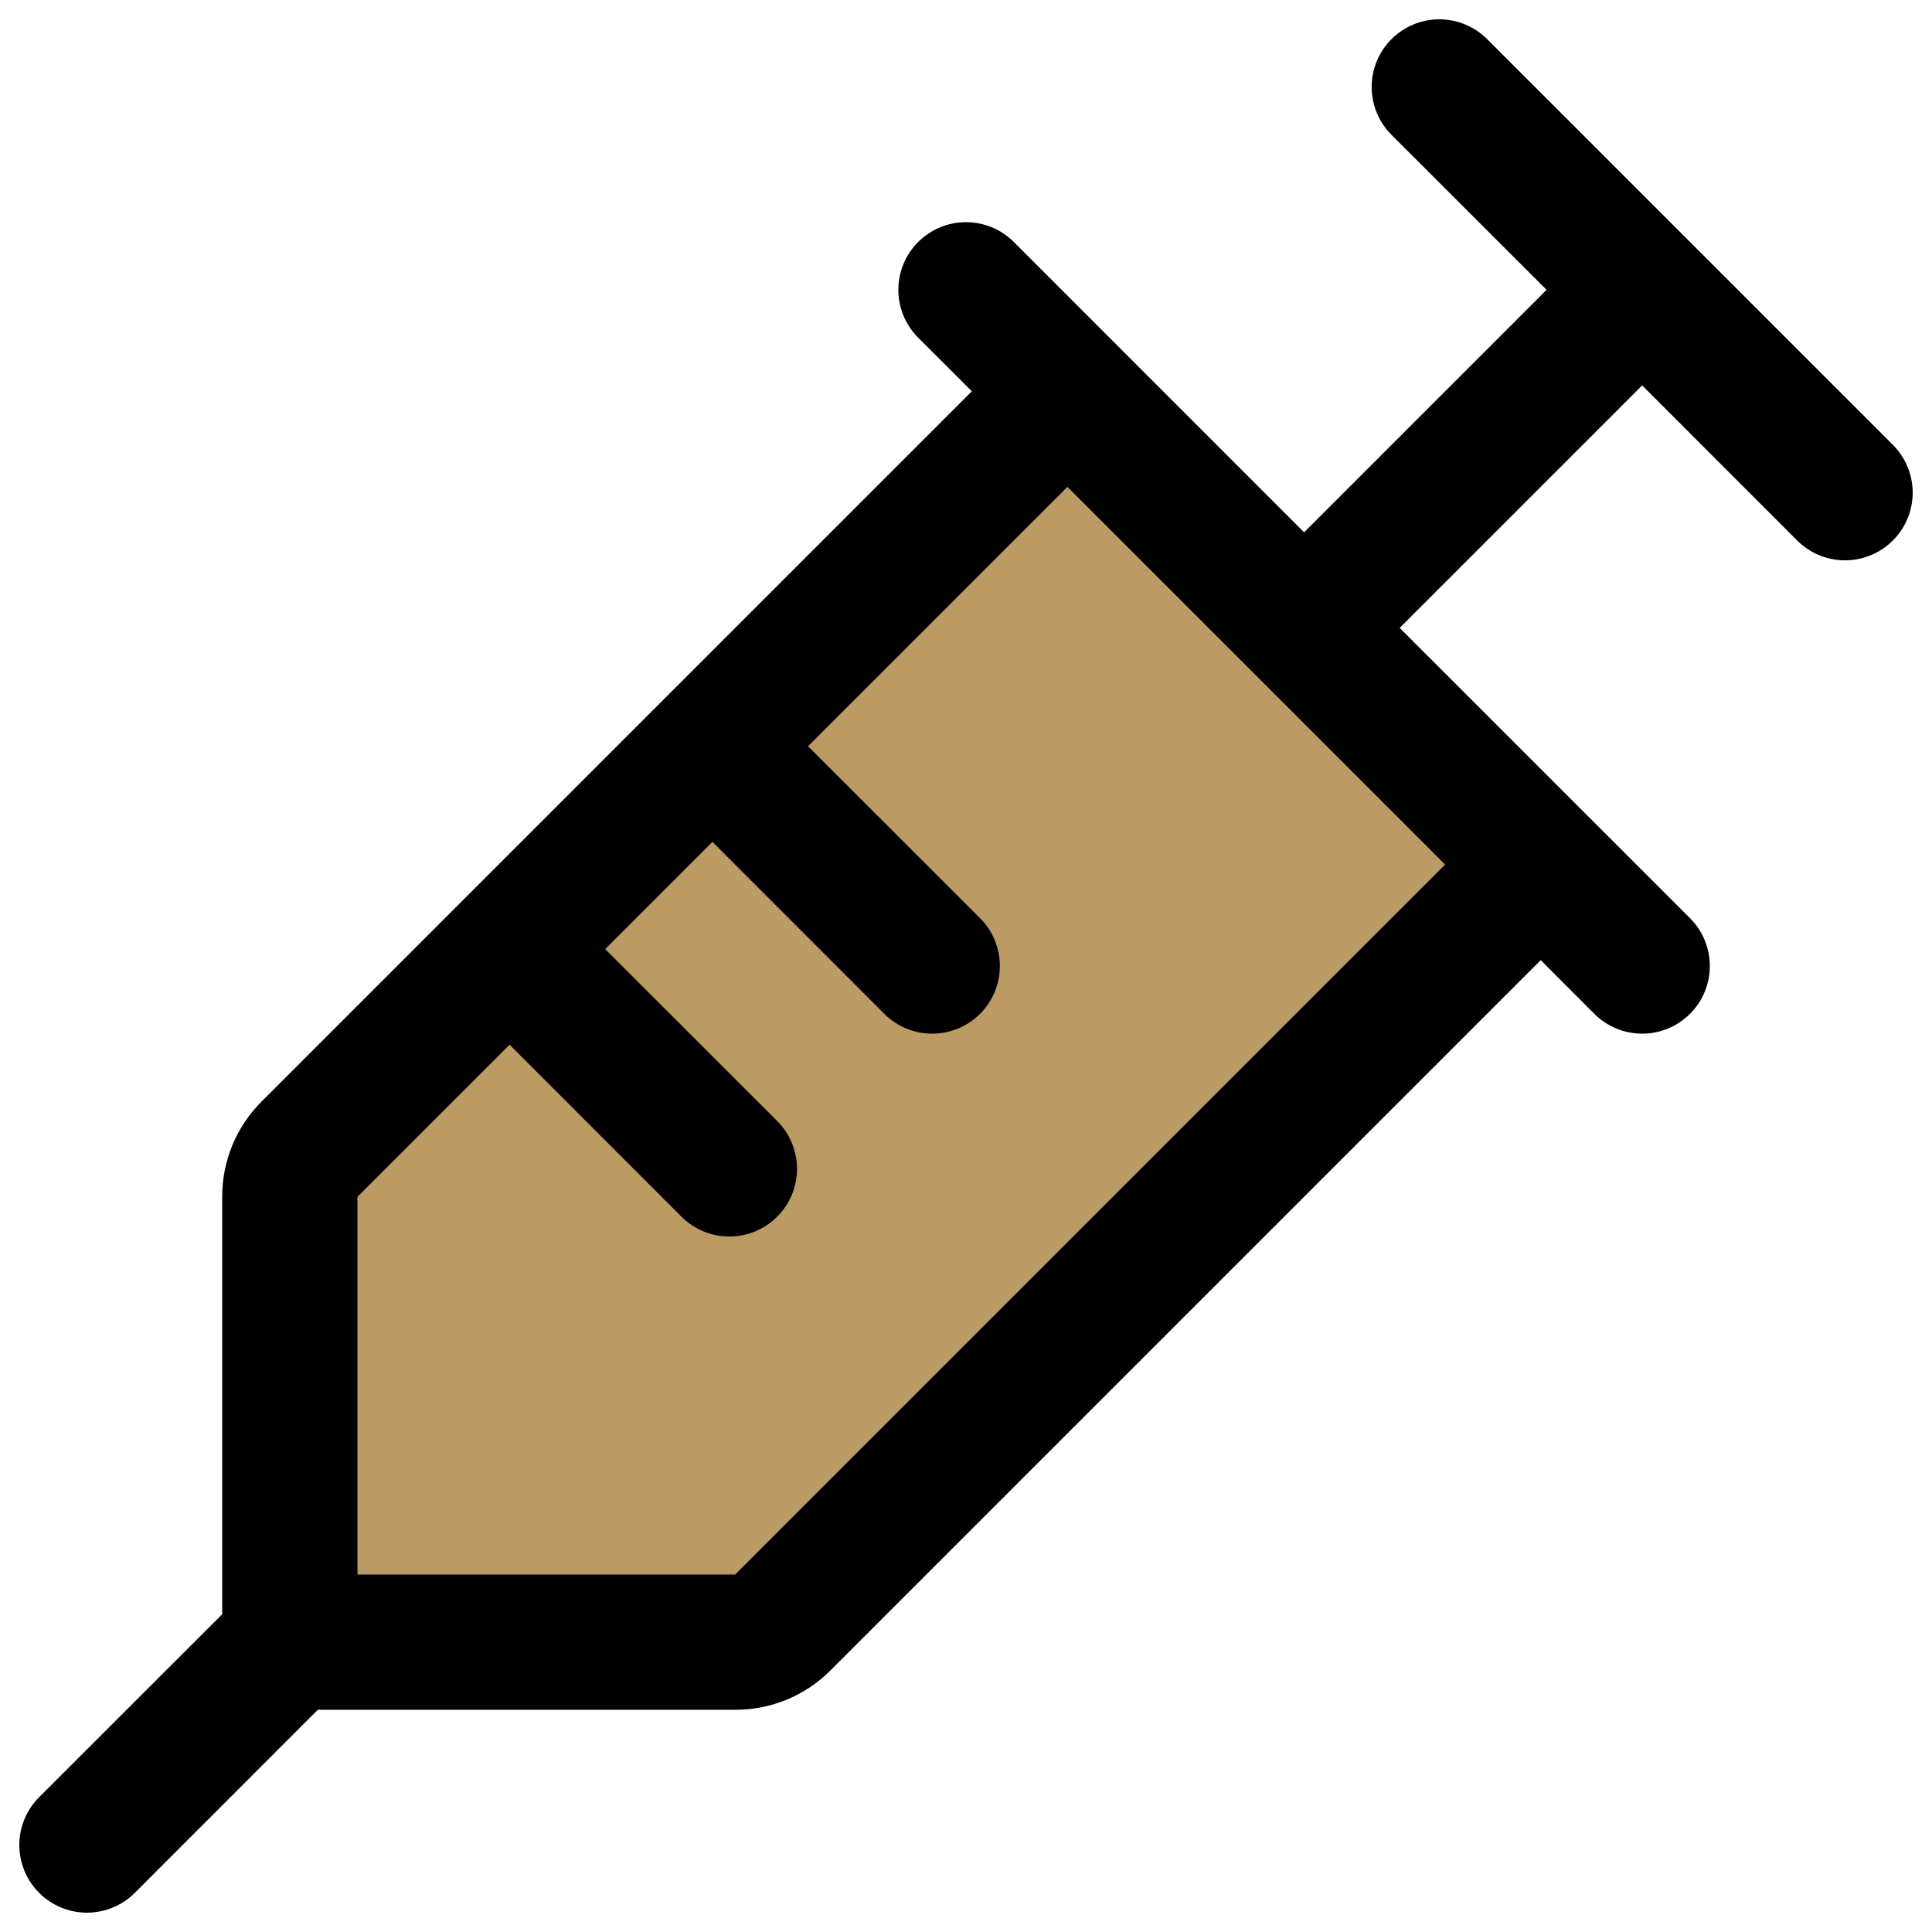 <svg xmlns="http://www.w3.org/2000/svg" fill="none" viewBox="0 0 256 256" id="Syringe-Duotone--Streamline-Phosphor.svg"><desc>Syringe Duotone Streamline Icon: https://streamlinehq.com</desc><g id="syringe-duotone"><path id="Vector" fill="#bc9a64" d="M204.156 114.56L103.742 214.975C102.063 216.652 99.787 217.595 97.414 217.596H38.403V158.586C38.404 156.212 39.347 153.937 41.024 152.258L141.439 51.843L204.156 114.56Z" stroke-width="1"></path><path id="Vector_2" fill="#000" d="M250.814 58.943L197.056 5.186C196.224 4.353 195.235 3.693 194.147 3.242C193.06 2.792 191.894 2.56 190.717 2.56C189.54 2.56 188.374 2.792 187.287 3.242C186.199 3.693 185.21 4.353 184.378 5.186C183.546 6.018 182.885 7.006 182.435 8.094C181.985 9.182 181.753 10.347 181.753 11.525C181.753 12.702 181.985 13.868 182.435 14.955C182.885 16.043 183.546 17.031 184.378 17.864L204.929 38.404L172.798 70.535L134.339 32.065C132.657 30.383 130.377 29.439 128 29.439S123.342 30.383 121.661 32.065C119.98 33.746 119.036 36.026 119.036 38.404C119.036 40.781 119.98 43.061 121.661 44.742L128.772 51.843L34.697 145.919C33.025 147.576 31.7 149.551 30.799 151.725C29.897 153.9 29.436 156.231 29.444 158.586V213.889L5.186 238.136C4.353 238.968 3.693 239.957 3.242 241.044C2.792 242.132 2.56 243.298 2.56 244.475C2.56 245.652 2.792 246.818 3.242 247.905C3.693 248.993 4.353 249.982 5.186 250.814C6.867 252.495 9.147 253.44 11.525 253.44C12.702 253.44 13.868 253.207 14.955 252.757C16.043 252.307 17.031 251.646 17.864 250.814L42.111 226.555H97.414C99.768 226.563 102.1 226.103 104.275 225.2C106.448 224.299 108.423 222.974 110.08 221.303L204.156 127.227L211.257 134.339C212.089 135.171 213.078 135.832 214.166 136.282C215.253 136.732 216.419 136.965 217.596 136.965C218.773 136.965 219.939 136.732 221.026 136.282C222.114 135.832 223.103 135.171 223.935 134.339C224.767 133.506 225.428 132.518 225.878 131.43C226.328 130.343 226.561 129.177 226.561 128C226.561 126.823 226.328 125.657 225.878 124.569C225.428 123.482 224.767 122.493 223.935 121.661L185.464 83.202L217.596 51.07L238.136 71.621C239.817 73.302 242.097 74.247 244.475 74.247S249.133 73.302 250.814 71.621C252.495 69.94 253.44 67.66 253.44 65.282C253.44 62.905 252.495 60.625 250.814 58.943ZM97.414 208.636H47.363V158.586L67.522 138.426L90.302 161.218C91.135 162.05 92.123 162.71 93.21 163.161C94.298 163.611 95.464 163.844 96.641 163.844C97.818 163.844 98.984 163.611 100.071 163.161C101.159 162.71 102.148 162.05 102.98 161.218C103.812 160.385 104.473 159.396 104.923 158.309C105.373 157.221 105.606 156.056 105.606 154.879C105.606 153.702 105.373 152.536 104.923 151.448C104.473 150.361 103.812 149.372 102.98 148.54L80.189 125.76L94.401 111.548L117.181 134.339C118.862 136.02 121.142 136.965 123.52 136.965S128.178 136.02 129.859 134.339C131.54 132.657 132.485 130.377 132.485 128S131.54 123.342 129.859 121.661L107.068 98.881L141.439 64.51L191.49 114.56L97.414 208.636Z" stroke-width="1"></path></g></svg>